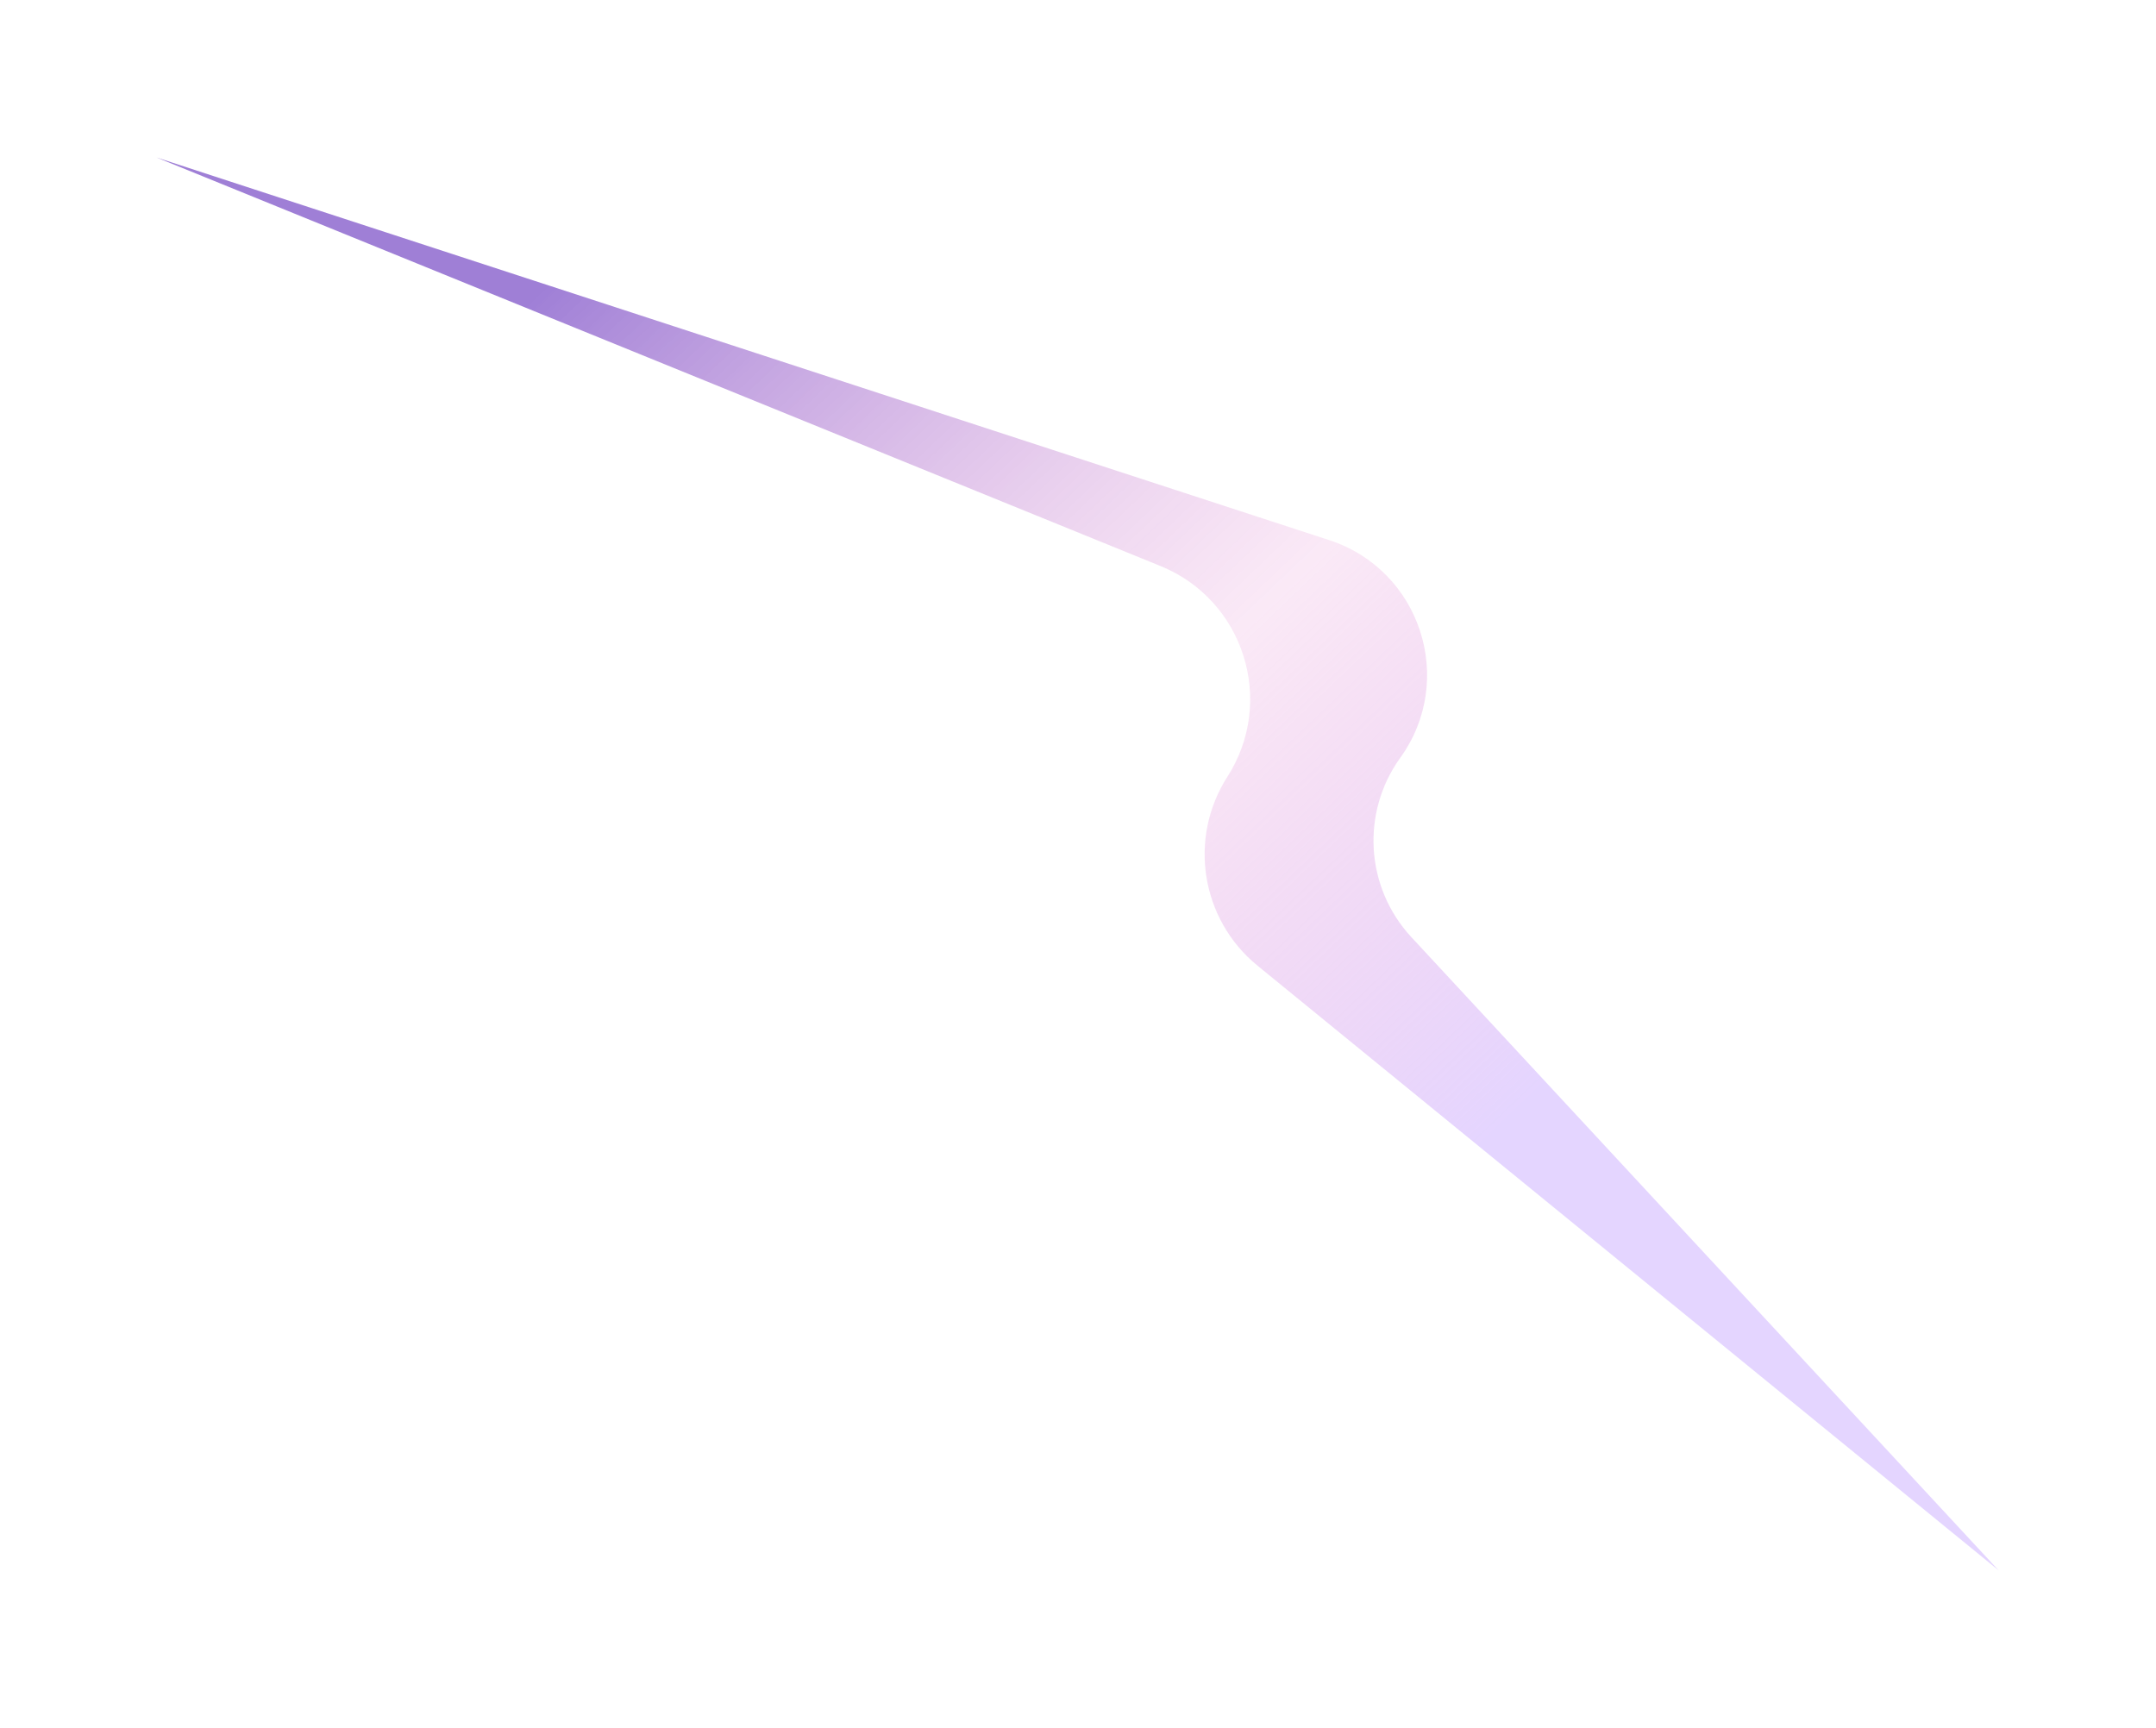 <svg width="1667" height="1336" viewBox="0 0 1667 1336" fill="none" xmlns="http://www.w3.org/2000/svg">
<g filter="url(#filter0_f)">
<path d="M121.124 121.815L1027.74 417.681C1098.33 440.716 1126.08 525.776 1082.67 586.009C1052.14 628.366 1055.72 686.373 1091.22 724.657L1545.32 1214.37L972.293 746.747C928.539 711.041 918.522 648.197 949.007 600.657C986.527 542.146 961.73 463.938 897.35 437.735L121.124 121.815Z" fill="url(#paint0_linear)" fill-opacity="0.5"/>
</g>
<defs>
<filter id="filter0_f" x="0.124" y="0.815" width="1666.19" height="1334.56" filterUnits="userSpaceOnUse" color-interpolation-filters="sRGB">
<feFlood flood-opacity="0" result="BackgroundImageFix"/>
<feBlend mode="normal" in="SourceGraphic" in2="BackgroundImageFix" result="shape"/>
<feGaussianBlur stdDeviation="60.5" result="effect1_foregroundBlur"/>
</filter>
<linearGradient id="paint0_linear" x1="151.946" y1="107.398" x2="1012.43" y2="1009.11" gradientUnits="userSpaceOnUse">
<stop offset="0.217" stop-color="#4000AE"/>
<stop offset="0.667" stop-color="#E073C8" stop-opacity="0.31"/>
<stop offset="1" stop-color="#CAABFF"/>
</linearGradient>
</defs>
</svg>
